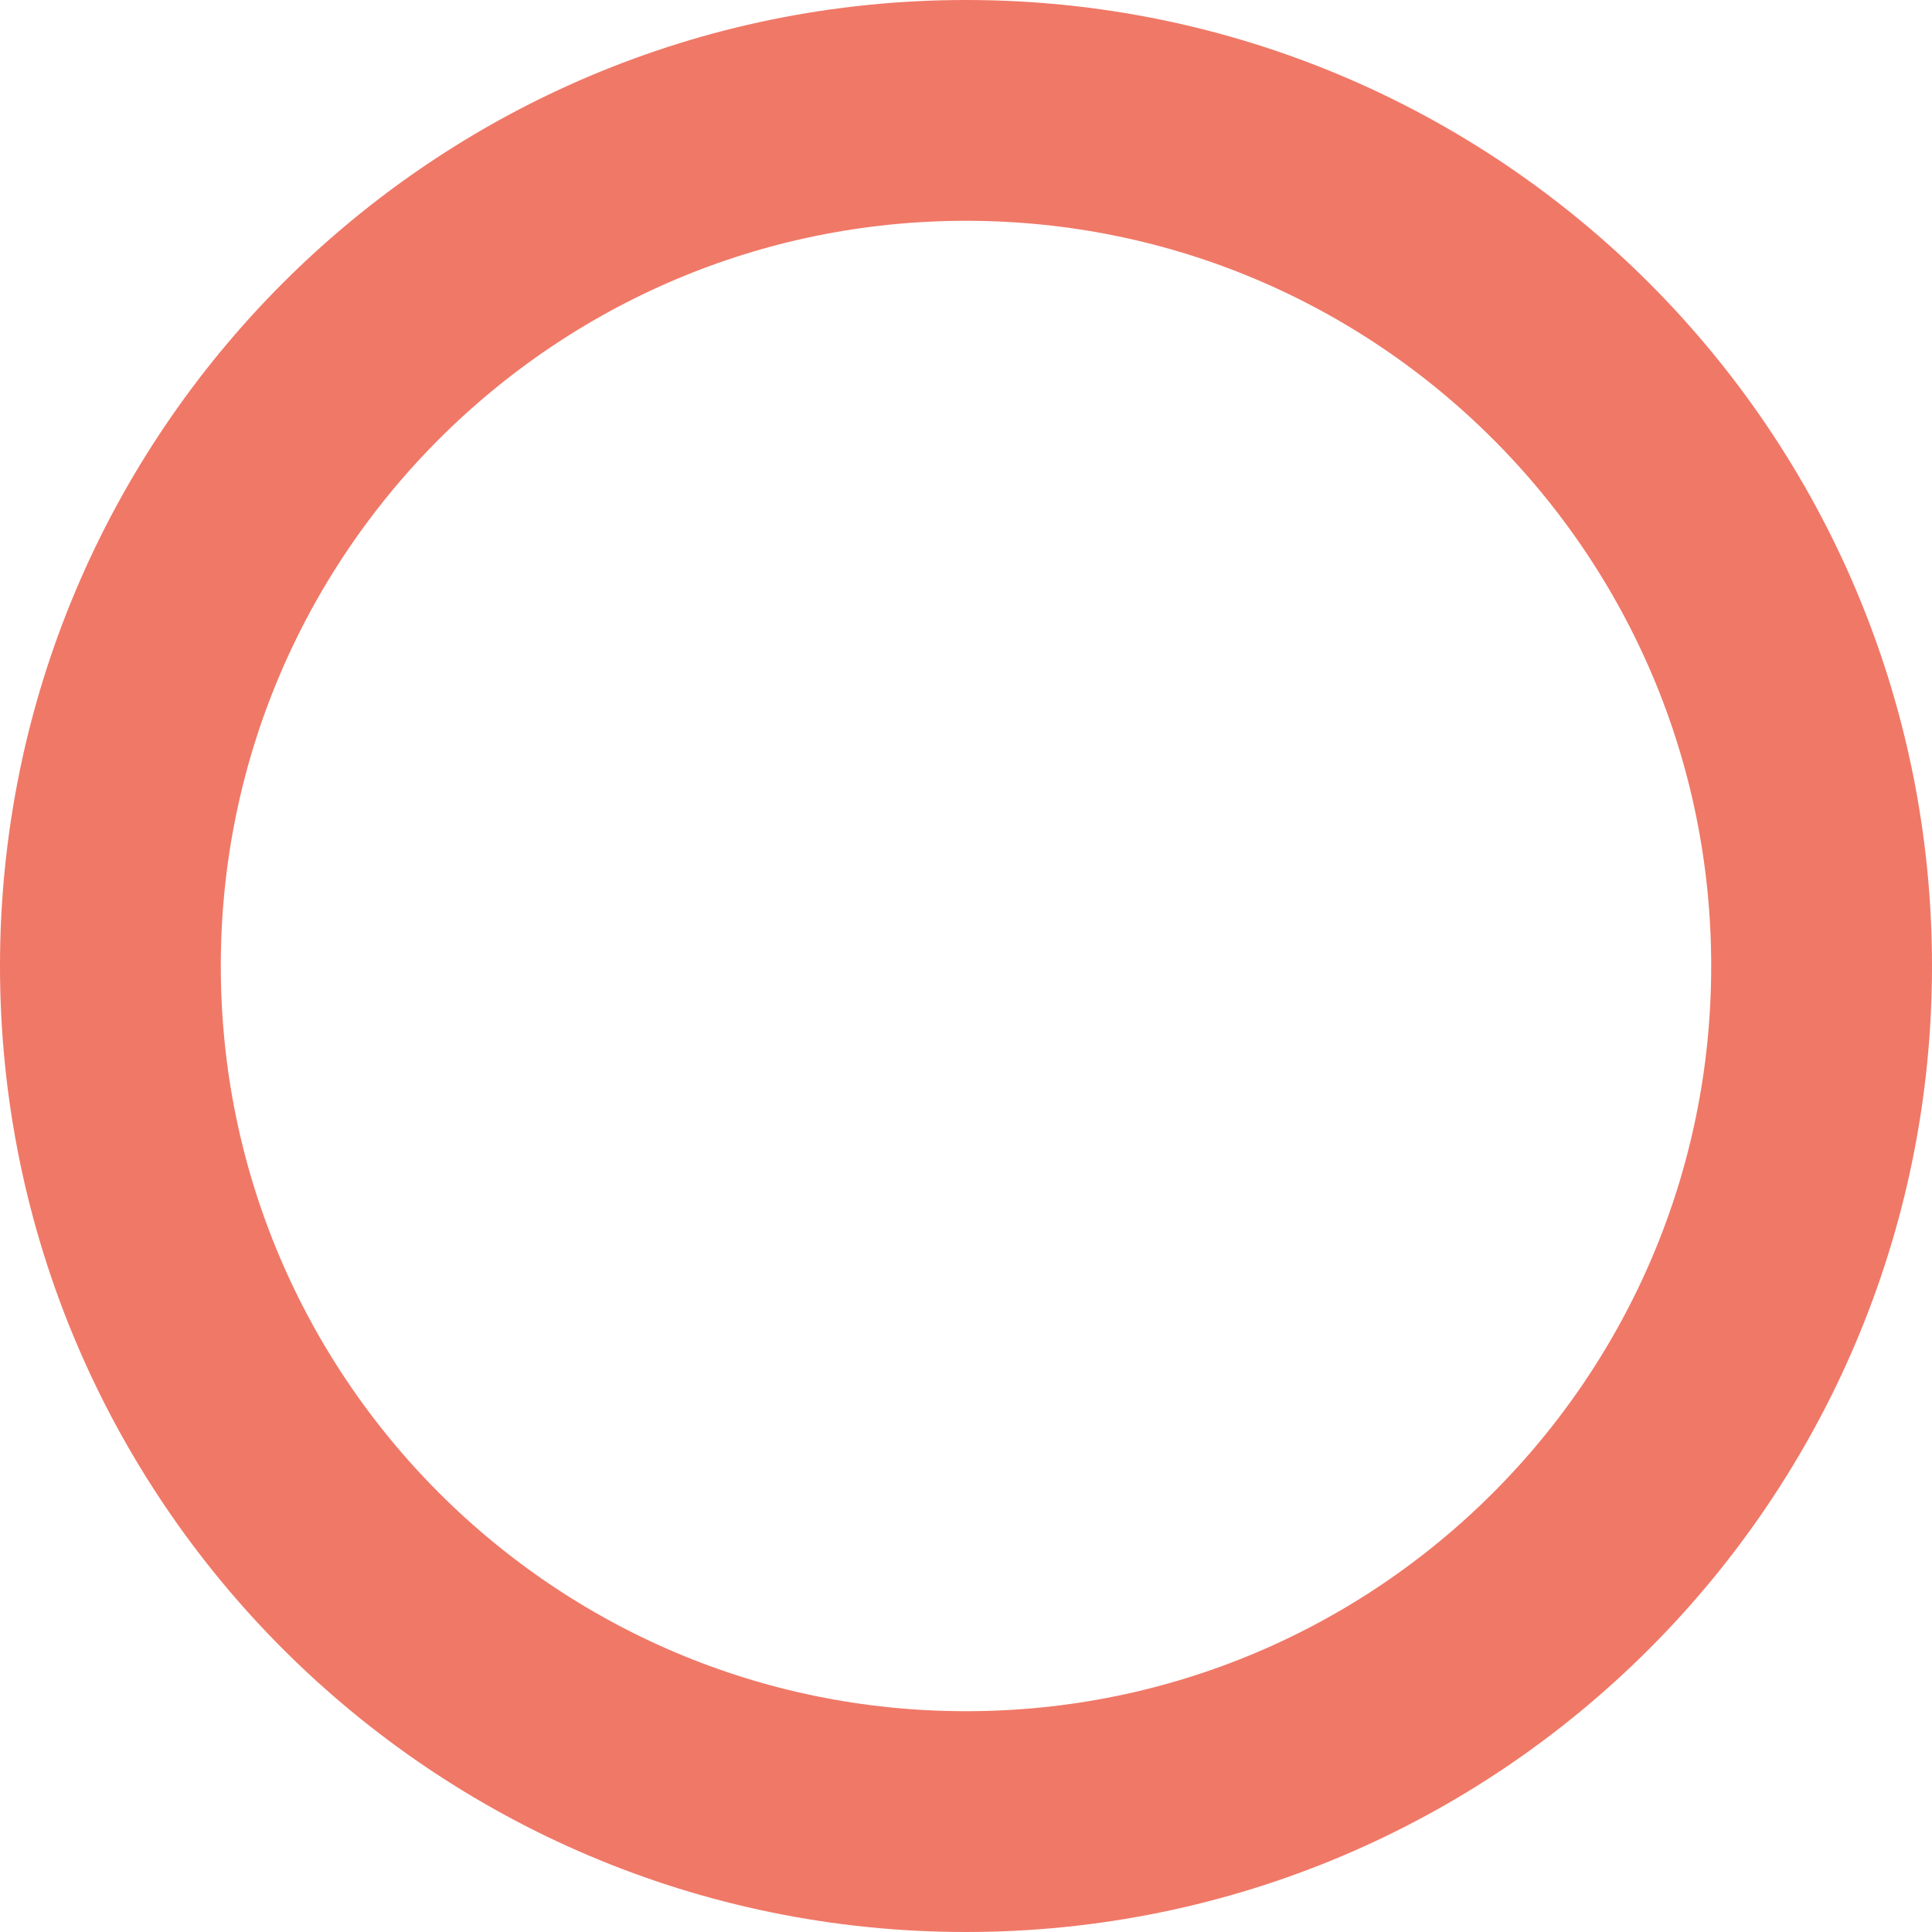 <svg width="35" height="35" viewBox="0 0 35 35" fill="none" xmlns="http://www.w3.org/2000/svg">
<path id="Oval" d="M33 17.5C33 26.06 26.06 33 17.5 33C8.94 33 2 26.06 2 17.5C2 8.94 8.94 2 17.5 2C26.06 2 33 8.94 33 17.5Z" stroke="#F07867" stroke-width="4"/>
</svg>
